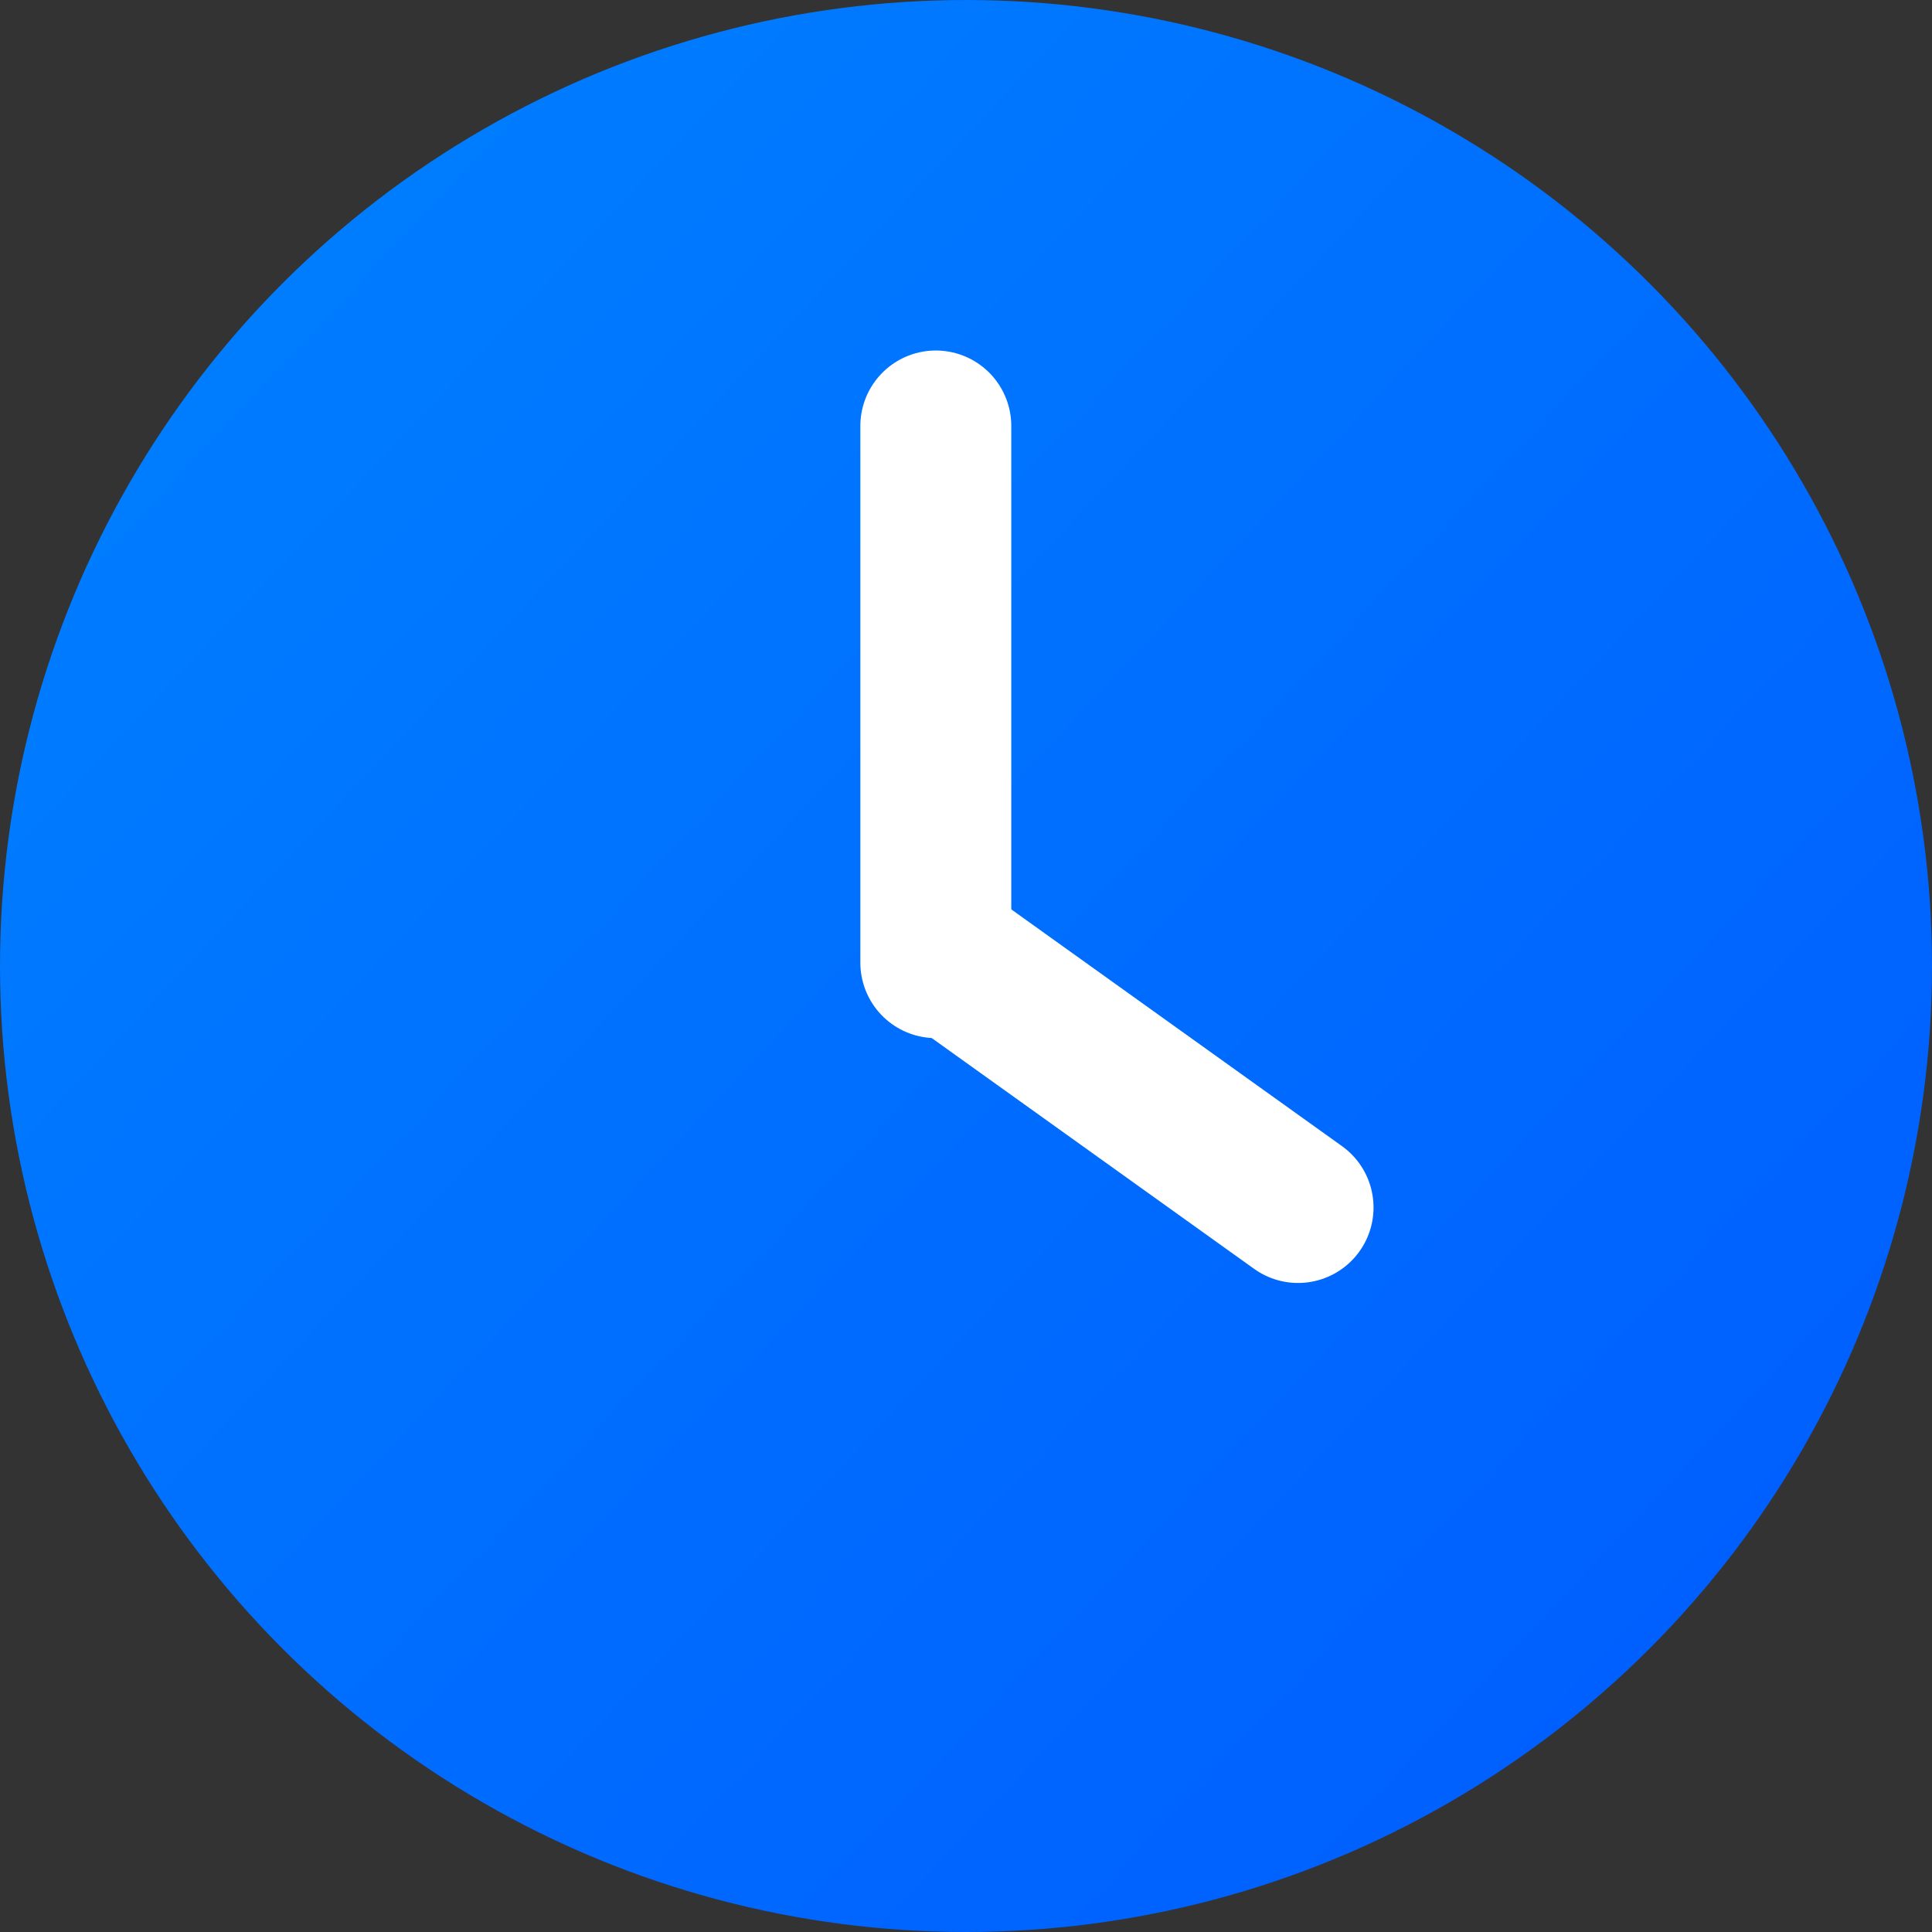 <?xml version="1.0" encoding="UTF-8"?>
<svg width="64px" height="64px" viewBox="0 0 64 64" version="1.1" xmlns="http://www.w3.org/2000/svg" xmlns:xlink="http://www.w3.org/1999/xlink">
    <rect x="0" y="0" width="64" height="64" fill="#333333" stroke="none"/>
    <!-- Generator: Sketch 59.1 (86144) - https://sketch.com -->
    <title>记录</title>
    <desc>Created with Sketch.</desc>
    <defs>
        <linearGradient x1="0%" y1="6.8%" x2="97.203%" y2="98.074%" id="linearGradient-1">
            <stop stop-color="#0081FF" offset="0%"></stop>
            <stop stop-color="#005BFF" offset="100%"></stop>
        </linearGradient>
    </defs>
    <g id="页面-1" stroke="none" stroke-width="1" fill="none" fill-rule="evenodd">
        <g id="4" transform="translate(-496, -2212)">
            <g id="导航" transform="translate(78, 2144)">
                <g id="记录" transform="translate(418, 68)">
                    <circle id="椭圆形" fill="url(#linearGradient-1)" cx="32" cy="32" r="32"></circle>
                    <line x1="43" y1="40" x2="32" y2="32.125" id="直线-2备份" stroke="#FFFFFF" stroke-width="5" stroke-linecap="round"></line>
                    <line x1="31" y1="14.111" x2="31" y2="31.889" id="直线-2" stroke="#FFFFFF" stroke-width="5" stroke-linecap="round"></line>
                </g>
            </g>
        </g>
    </g>
</svg>
